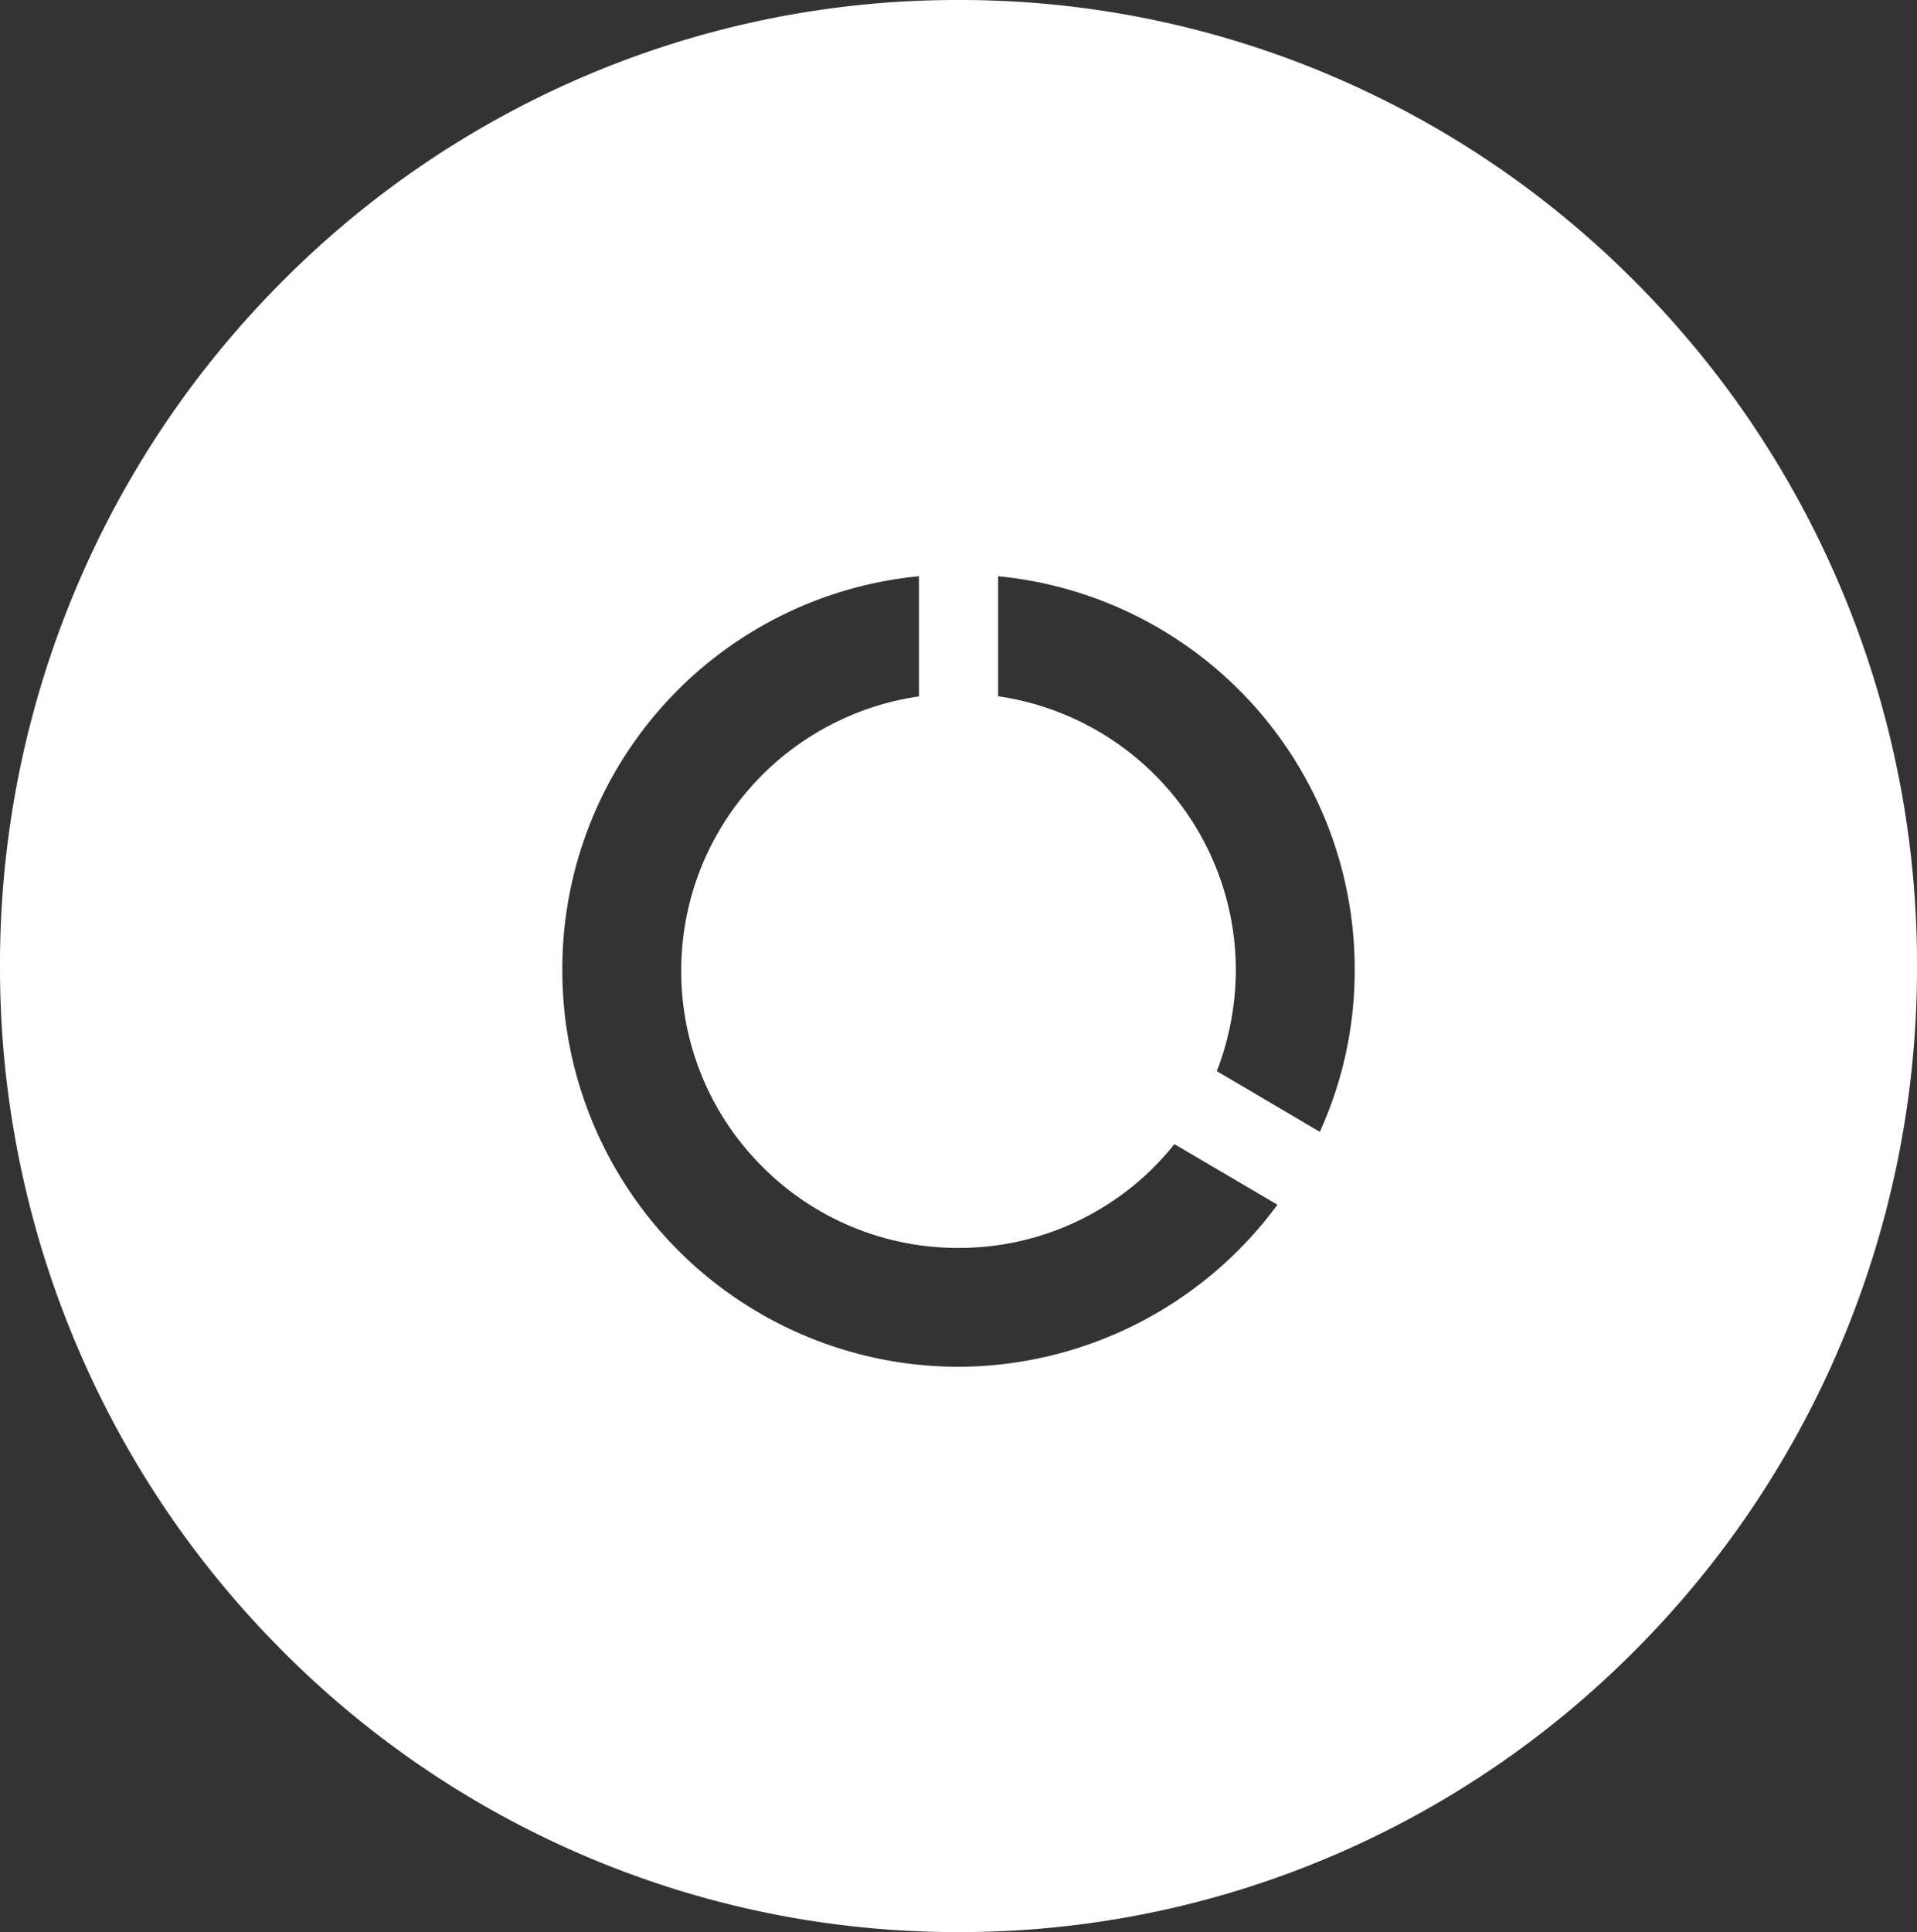 <svg xmlns="http://www.w3.org/2000/svg" width="130.999" height="132" viewBox="0 0 130.999 132">
  <rect x="0" y="0" width="130.999" height="132" fill="#333333" stroke="none"/>
  <path id="Sustracción_19" data-name="Sustracción 19" d="M70.5,45A64.664,64.664,0,0,1,45,39.813a65.255,65.255,0,0,1-20.82-14.144A65.809,65.809,0,0,1,10.148,4.69,66.02,66.02,0,0,1,5-21a66.021,66.021,0,0,1,5.147-25.69A65.811,65.811,0,0,1,24.185-67.669,65.255,65.255,0,0,1,45-81.814,64.663,64.663,0,0,1,70.5-87,64.664,64.664,0,0,1,96-81.814a65.257,65.257,0,0,1,20.82,14.145A65.811,65.811,0,0,1,130.853-46.69,66.02,66.02,0,0,1,136-21a66.019,66.019,0,0,1-5.147,25.69,65.809,65.809,0,0,1-14.037,20.979A65.256,65.256,0,0,1,96,39.813,64.665,64.665,0,0,1,70.5,45ZM67.793-47.631h0A26.958,26.958,0,0,0,43.427-20.693,27.09,27.09,0,0,0,70.473,6.38,27.173,27.173,0,0,0,92.294-4.693L85.255-8.834A18.807,18.807,0,0,1,70.5-1.742,18.83,18.83,0,0,1,57.1-7.288a18.83,18.83,0,0,1-5.547-13.4,18.879,18.879,0,0,1,4.681-12.454,19.011,19.011,0,0,1,11.564-6.281v-8.2Zm5.414,0v8.2a19.011,19.011,0,0,1,11.564,6.281,18.88,18.88,0,0,1,4.68,12.454,19.326,19.326,0,0,1-1.3,6.877L95.19-9.674a26.6,26.6,0,0,0,2.383-11.019A26.962,26.962,0,0,0,73.207-47.631Z" transform="translate(-5 87)" fill="#fff"/>
</svg>
